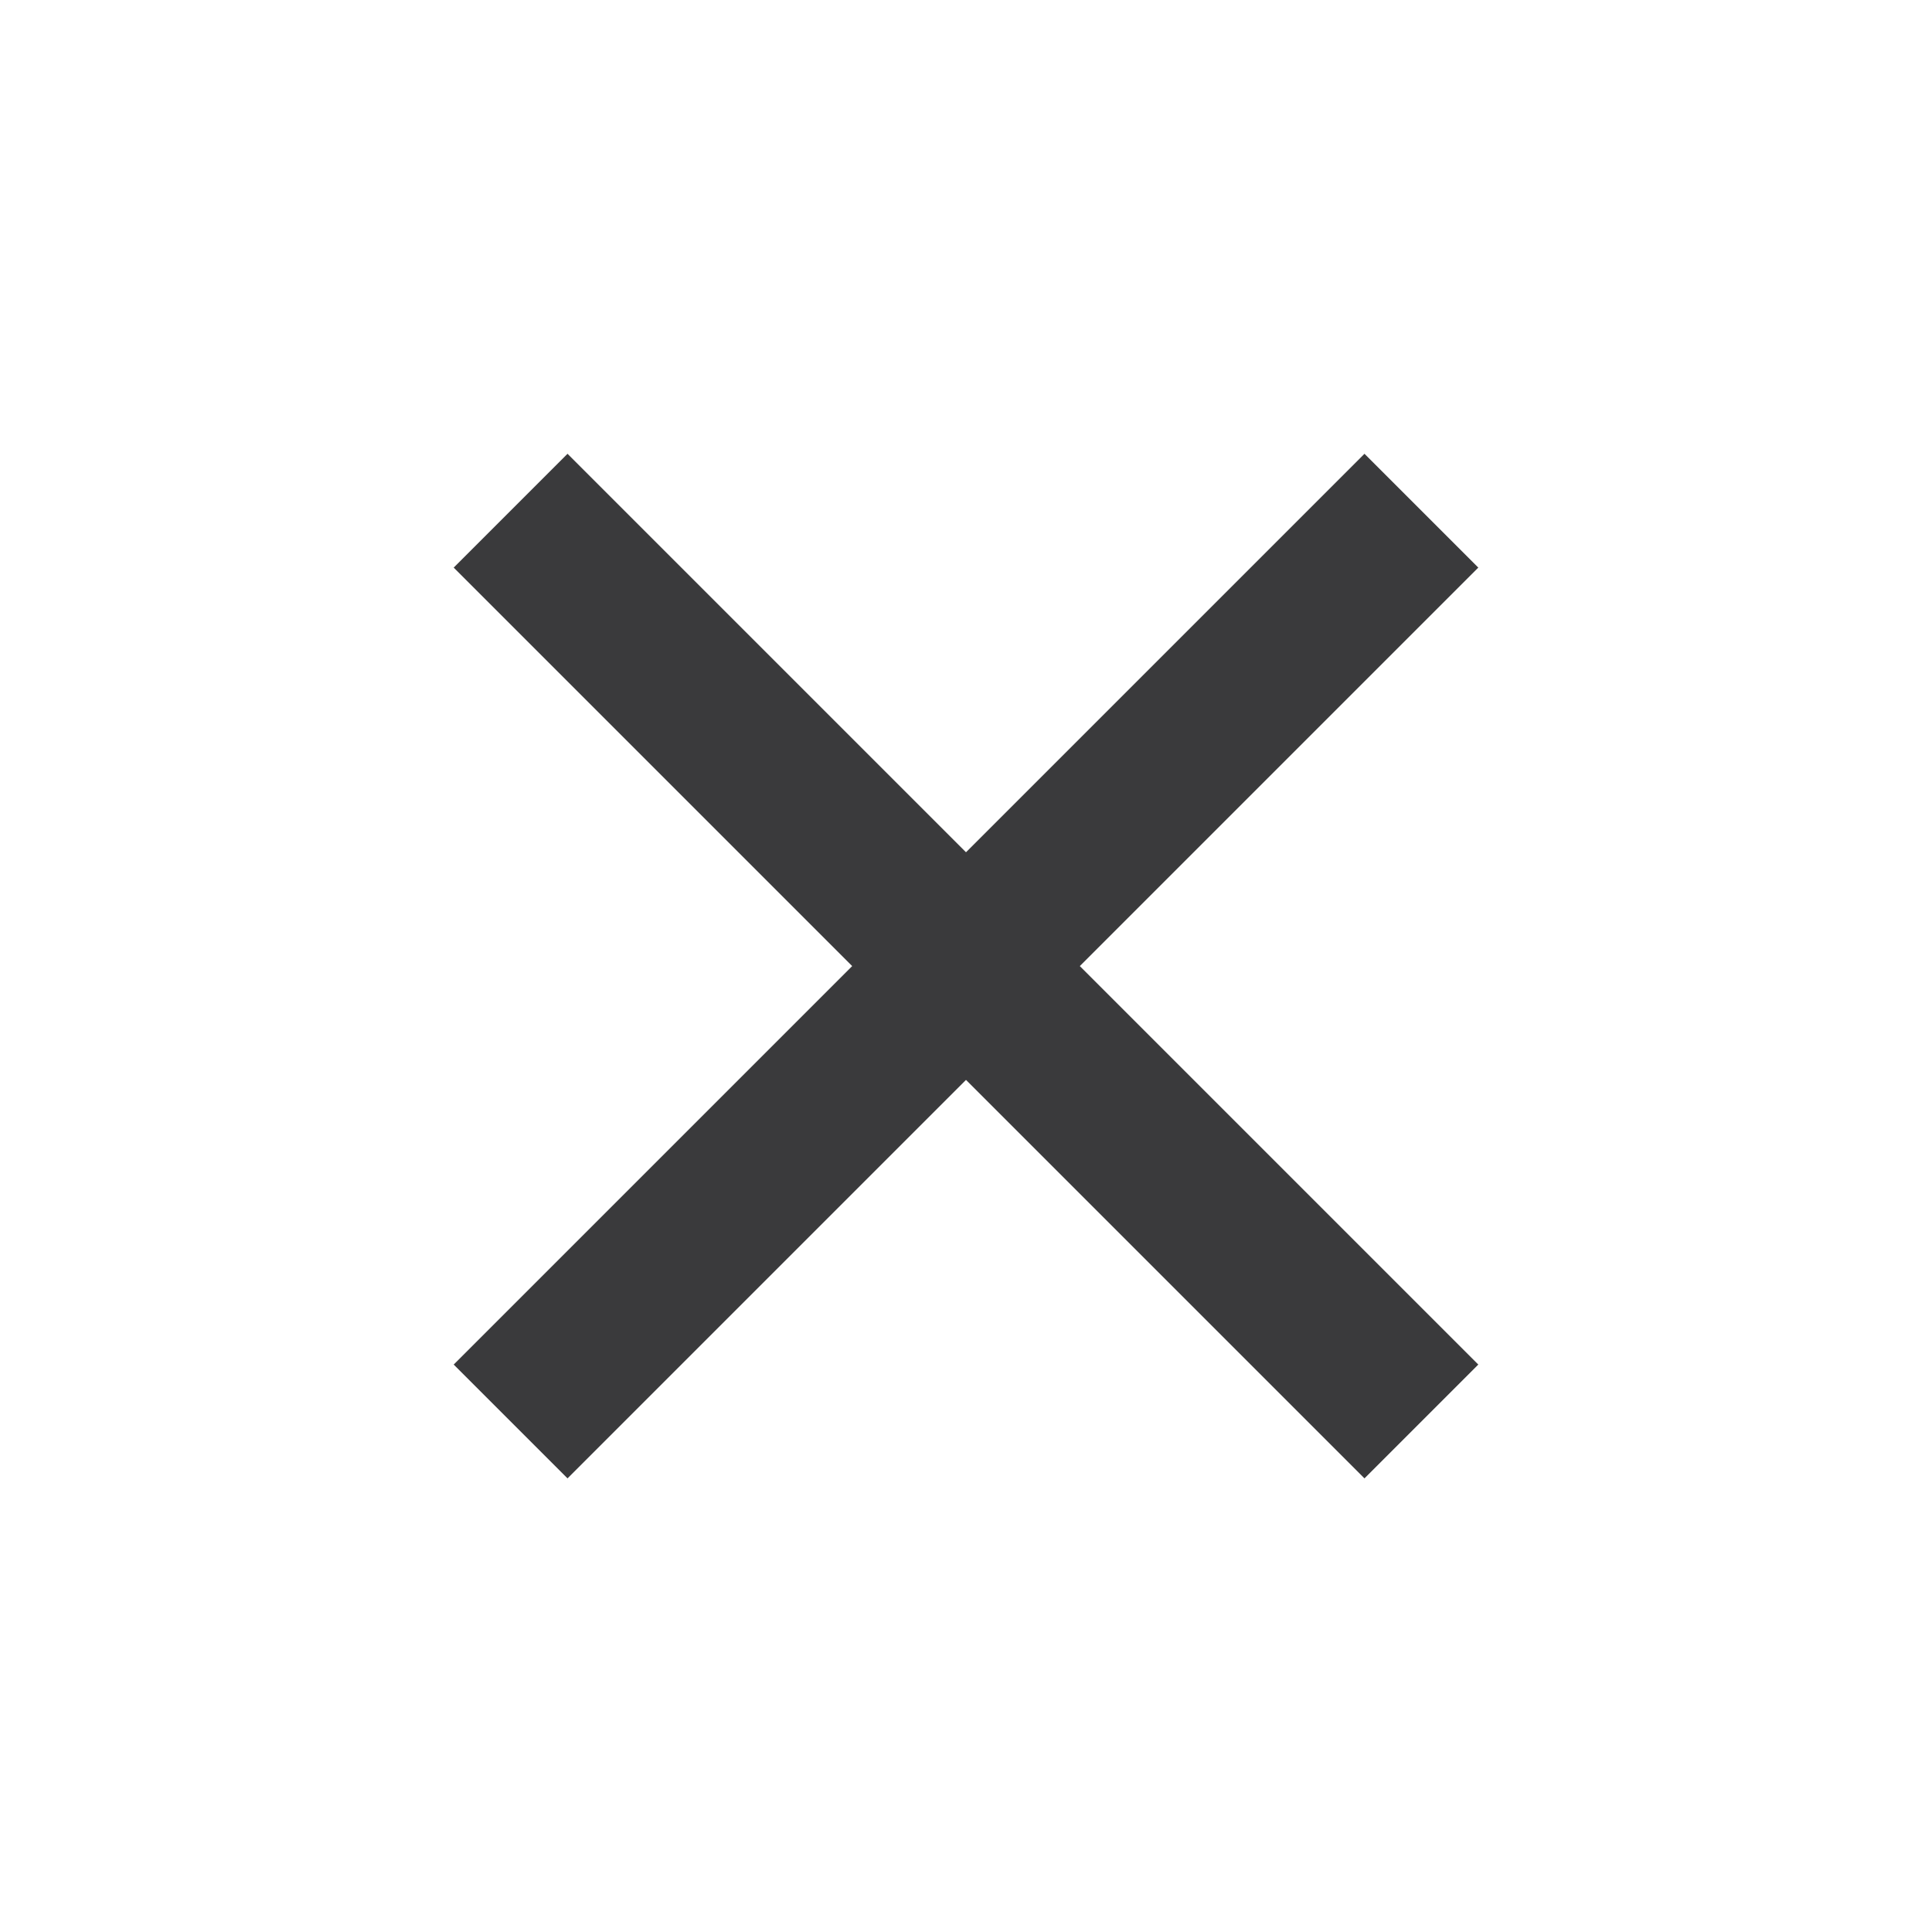 <svg width="24" height="24" viewBox="0 0 24 24" fill="none" xmlns="http://www.w3.org/2000/svg">
<g id="close-fill (7) 1" clip-path="url(#clip0_224_857)">
<path id="Vector" d="M12 10.587L16.95 5.637L18.364 7.051L13.414 12.001L18.364 16.951L16.95 18.365L12 13.415L7.05 18.365L5.636 16.951L10.586 12.001L5.636 7.051L7.05 5.637L12 10.587Z" fill="#3A3A3C"/>
</g>
<defs>
<clipPath id="clip0_224_857">
<rect width="24" height="24" fill="white"/>
</clipPath>
</defs>
</svg>
